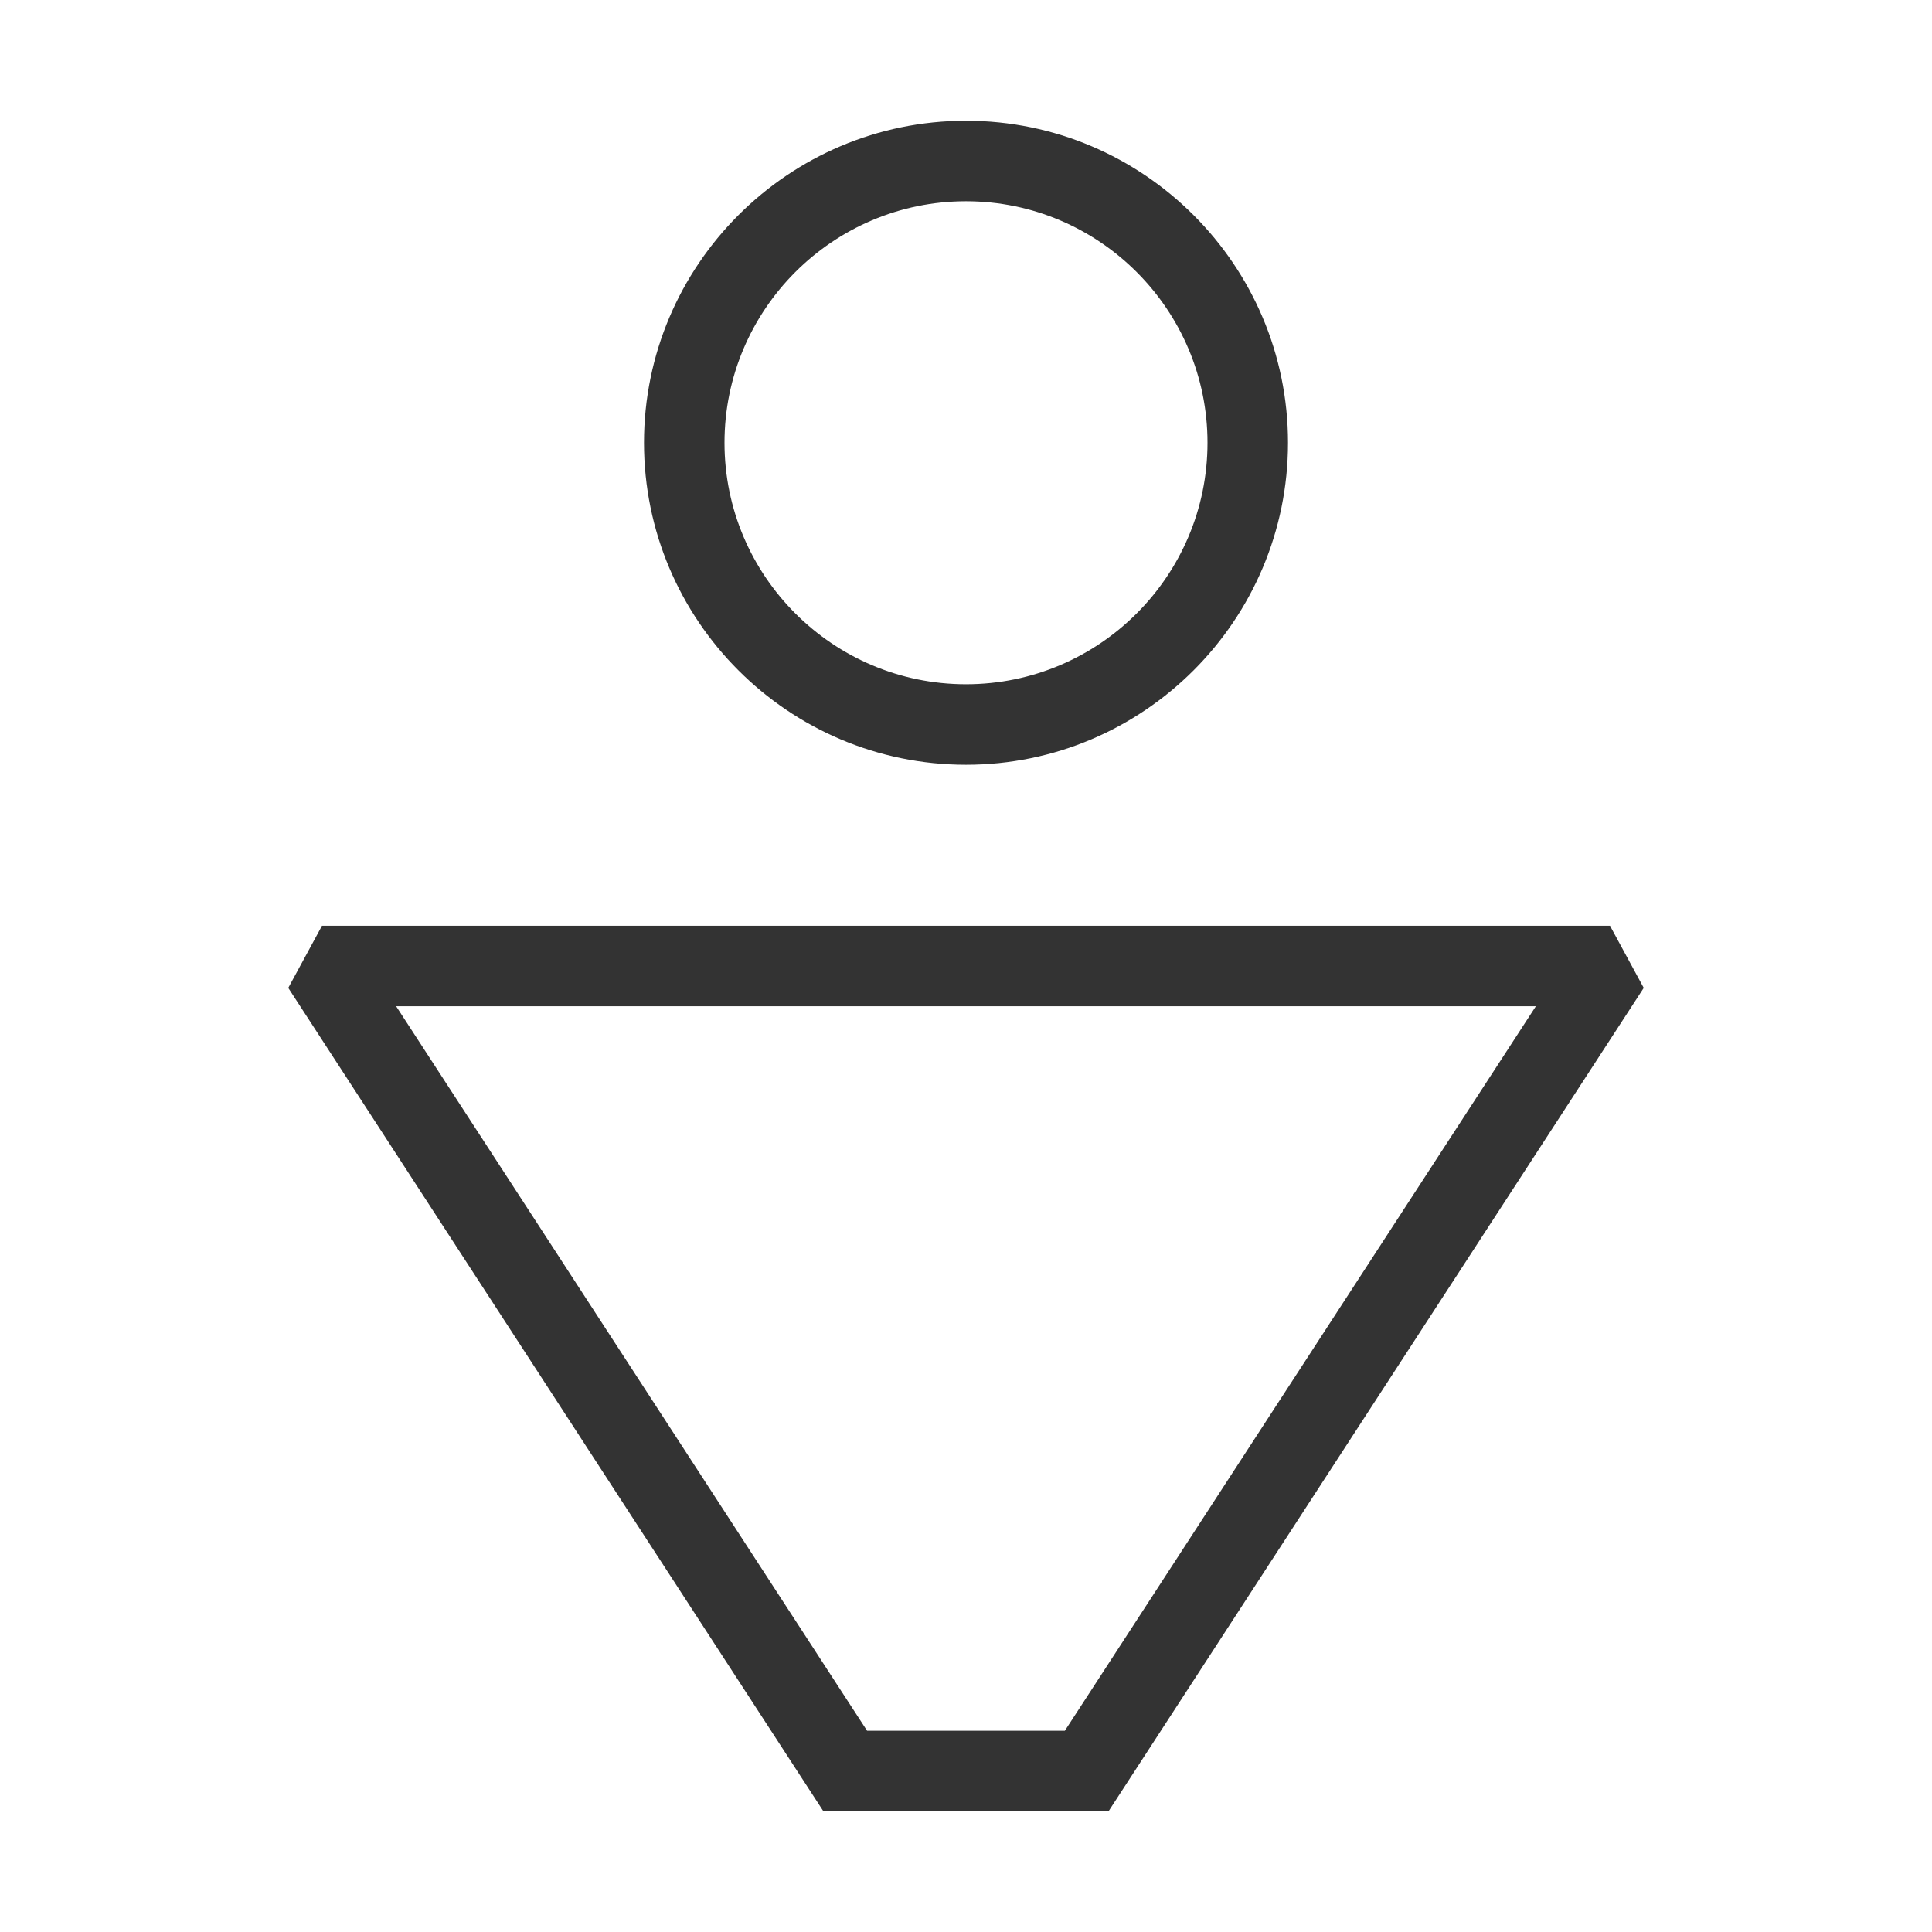 <?xml version="1.0" encoding="iso-8859-1"?>
<svg version="1.1" id="&#x56FE;&#x5C42;_1" xmlns="http://www.w3.org/2000/svg" xmlns:xlink="http://www.w3.org/1999/xlink" x="0px"
	 y="0px" viewBox="0 0 24 24" style="enable-background:new 0 0 24 24;" xml:space="preserve">
<path style="fill:#333333;" d="M12,9.5c-2.206,0-4-1.794-4-4s1.794-4,4-4c2.206,0,4,1.794,4,4S14.206,9.5,12,9.5z M12,2.5
	c-1.654,0-3,1.346-3,3s1.346,3,3,3s3-1.346,3-3S13.654,2.5,12,2.5z"/>
<path style="fill:#333333;" d="M13.771,22.5h-3.543L3.581,12.272L4,11.5h16l0.419,0.772L13.771,22.5z M10.771,21.5h2.457l5.851-9
	H4.921L10.771,21.5z"/>
</svg>






